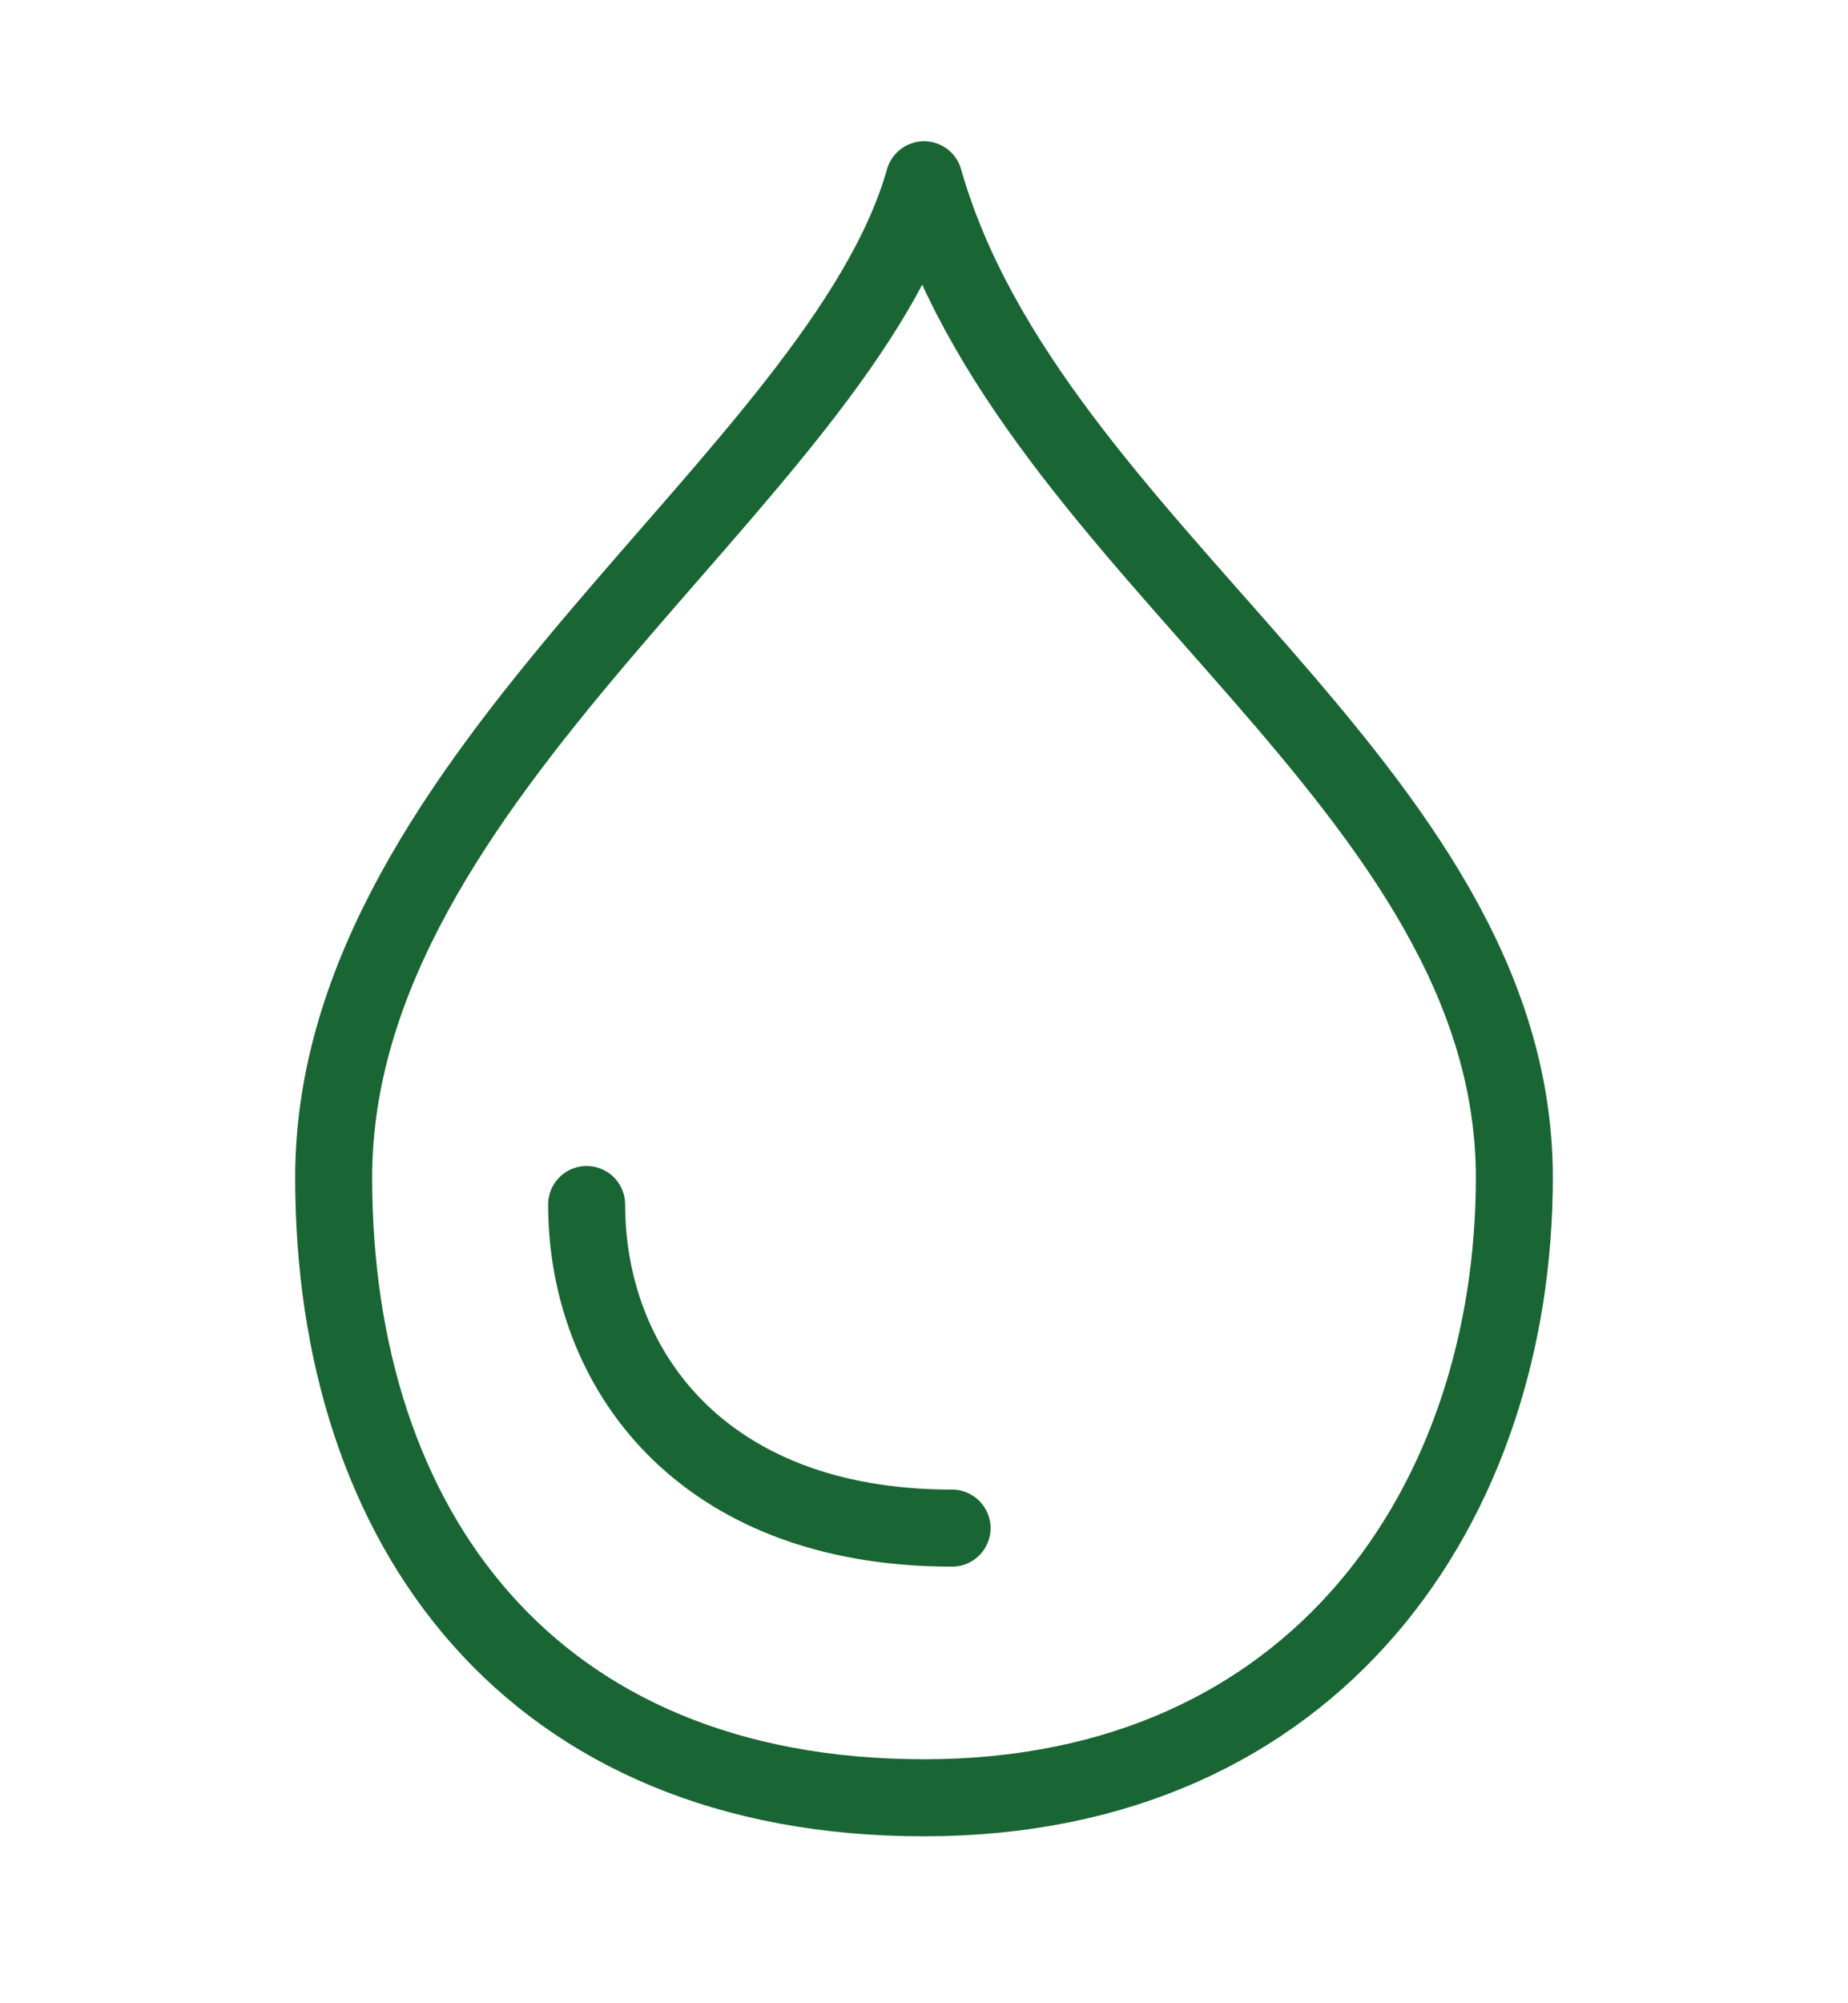 <svg width="72" height="78" viewBox="0 0 72 78" fill="none" xmlns="http://www.w3.org/2000/svg">
<rect width="72" height="78" fill="white"/>
<path d="M22.856 46.9C22.856 53.2 27.237 59.5 37.093 59.5M36.002 7C32.717 18.55 13 30.1 13 45.85C13 59.5 20.666 70 36.002 70C51.338 70 59 58.45 59 45.85C59 30.63 40.117 21.467 36.002 7Z" stroke="#1A6534" stroke-width="3" stroke-linecap="round" stroke-linejoin="round"/>
</svg>
